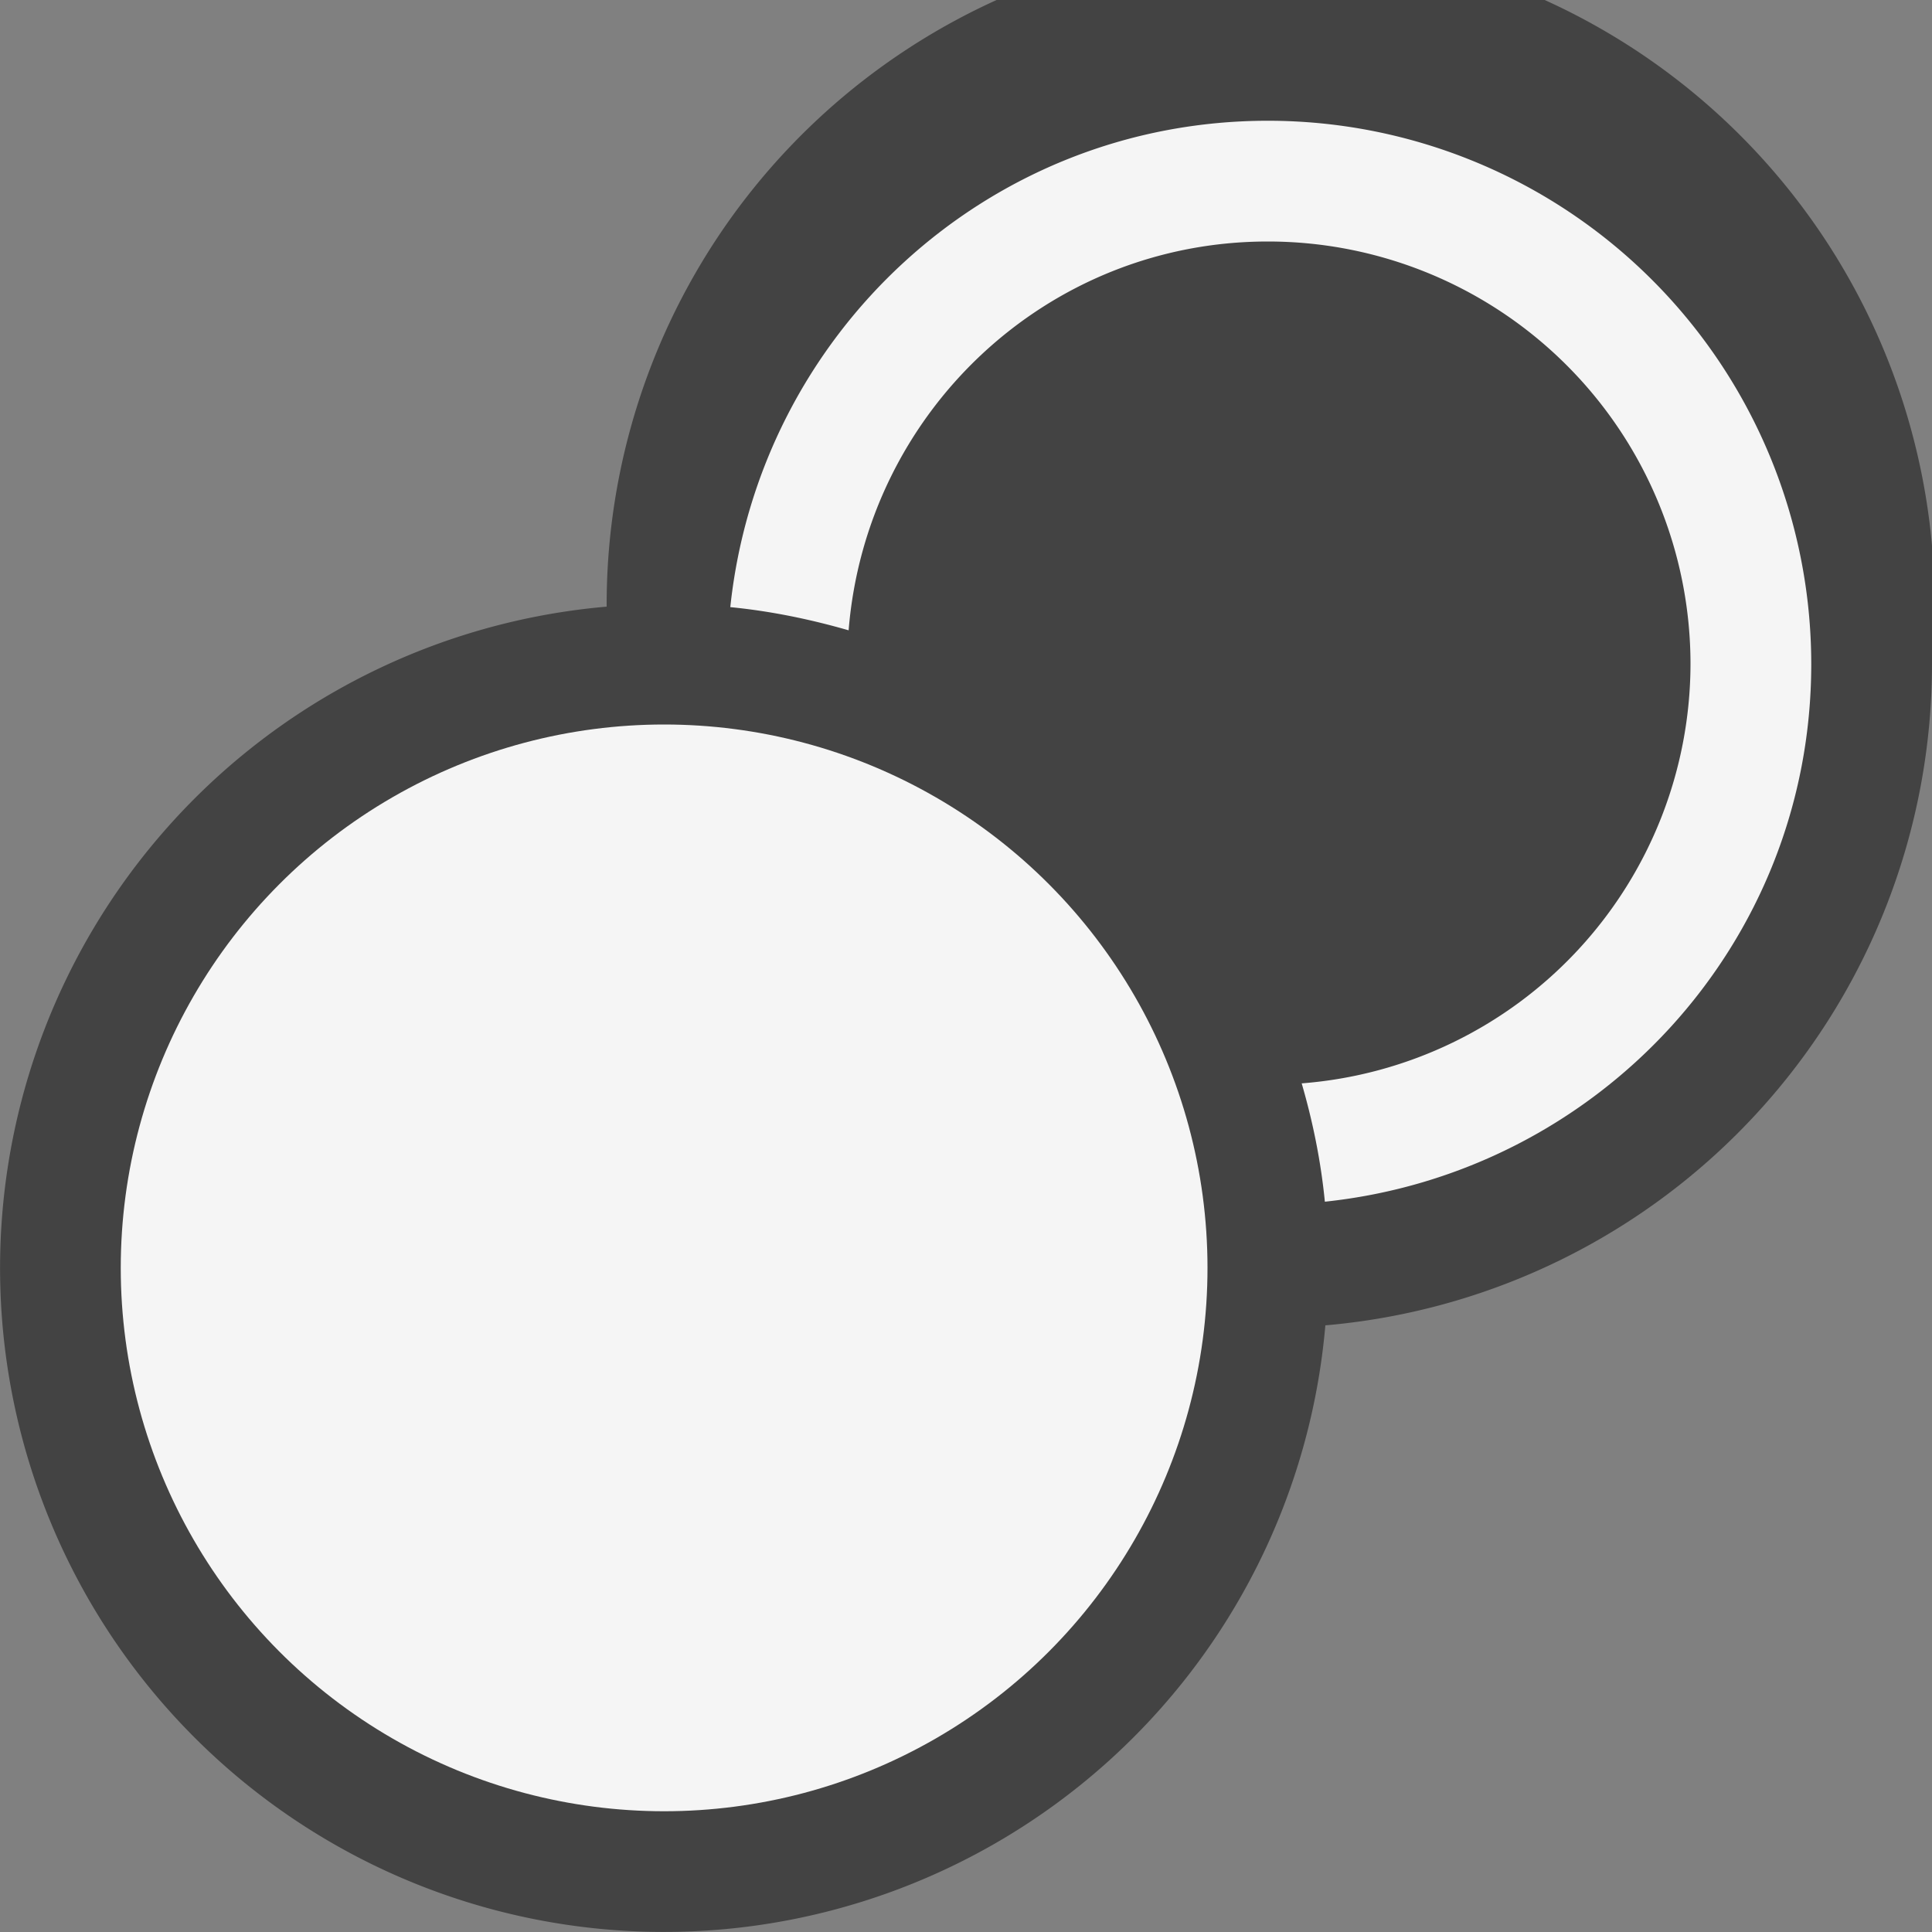 <svg xmlns="http://www.w3.org/2000/svg" viewBox="0 0 16 16"><rect x="0" y="0" width="16" height="16" fill="#808080" stroke="none"/><style>.st0{opacity:0}.st0,.st1{fill:#434343}.st2{fill:#f5f5f5}</style><g id="outline"><path class="st0" d="M0 0h16v16H0z"/><path class="st1" d="M16 5.5a5.499 5.499 0 1 0-10.976-.476 5.498 5.498 0 1 0 5.952 5.952A5.498 5.498 0 0 0 16 5.5z"/></g><g id="icon_x5F_bg"><path class="st2" d="M10.5 1C8.176 1 6.287 2.768 6.048 5.028c.337.033.664.101.98.192C7.173 3.42 8.664 2 10.5 2A3.5 3.5 0 0 1 14 5.5a3.489 3.489 0 0 1-3.22 3.472c.092.316.159.644.192.98C13.232 9.713 15 7.824 15 5.5A4.5 4.5 0 0 0 10.5 1z"/><circle class="st2" cx="5.5" cy="10.5" r="4.5"/></g></svg>